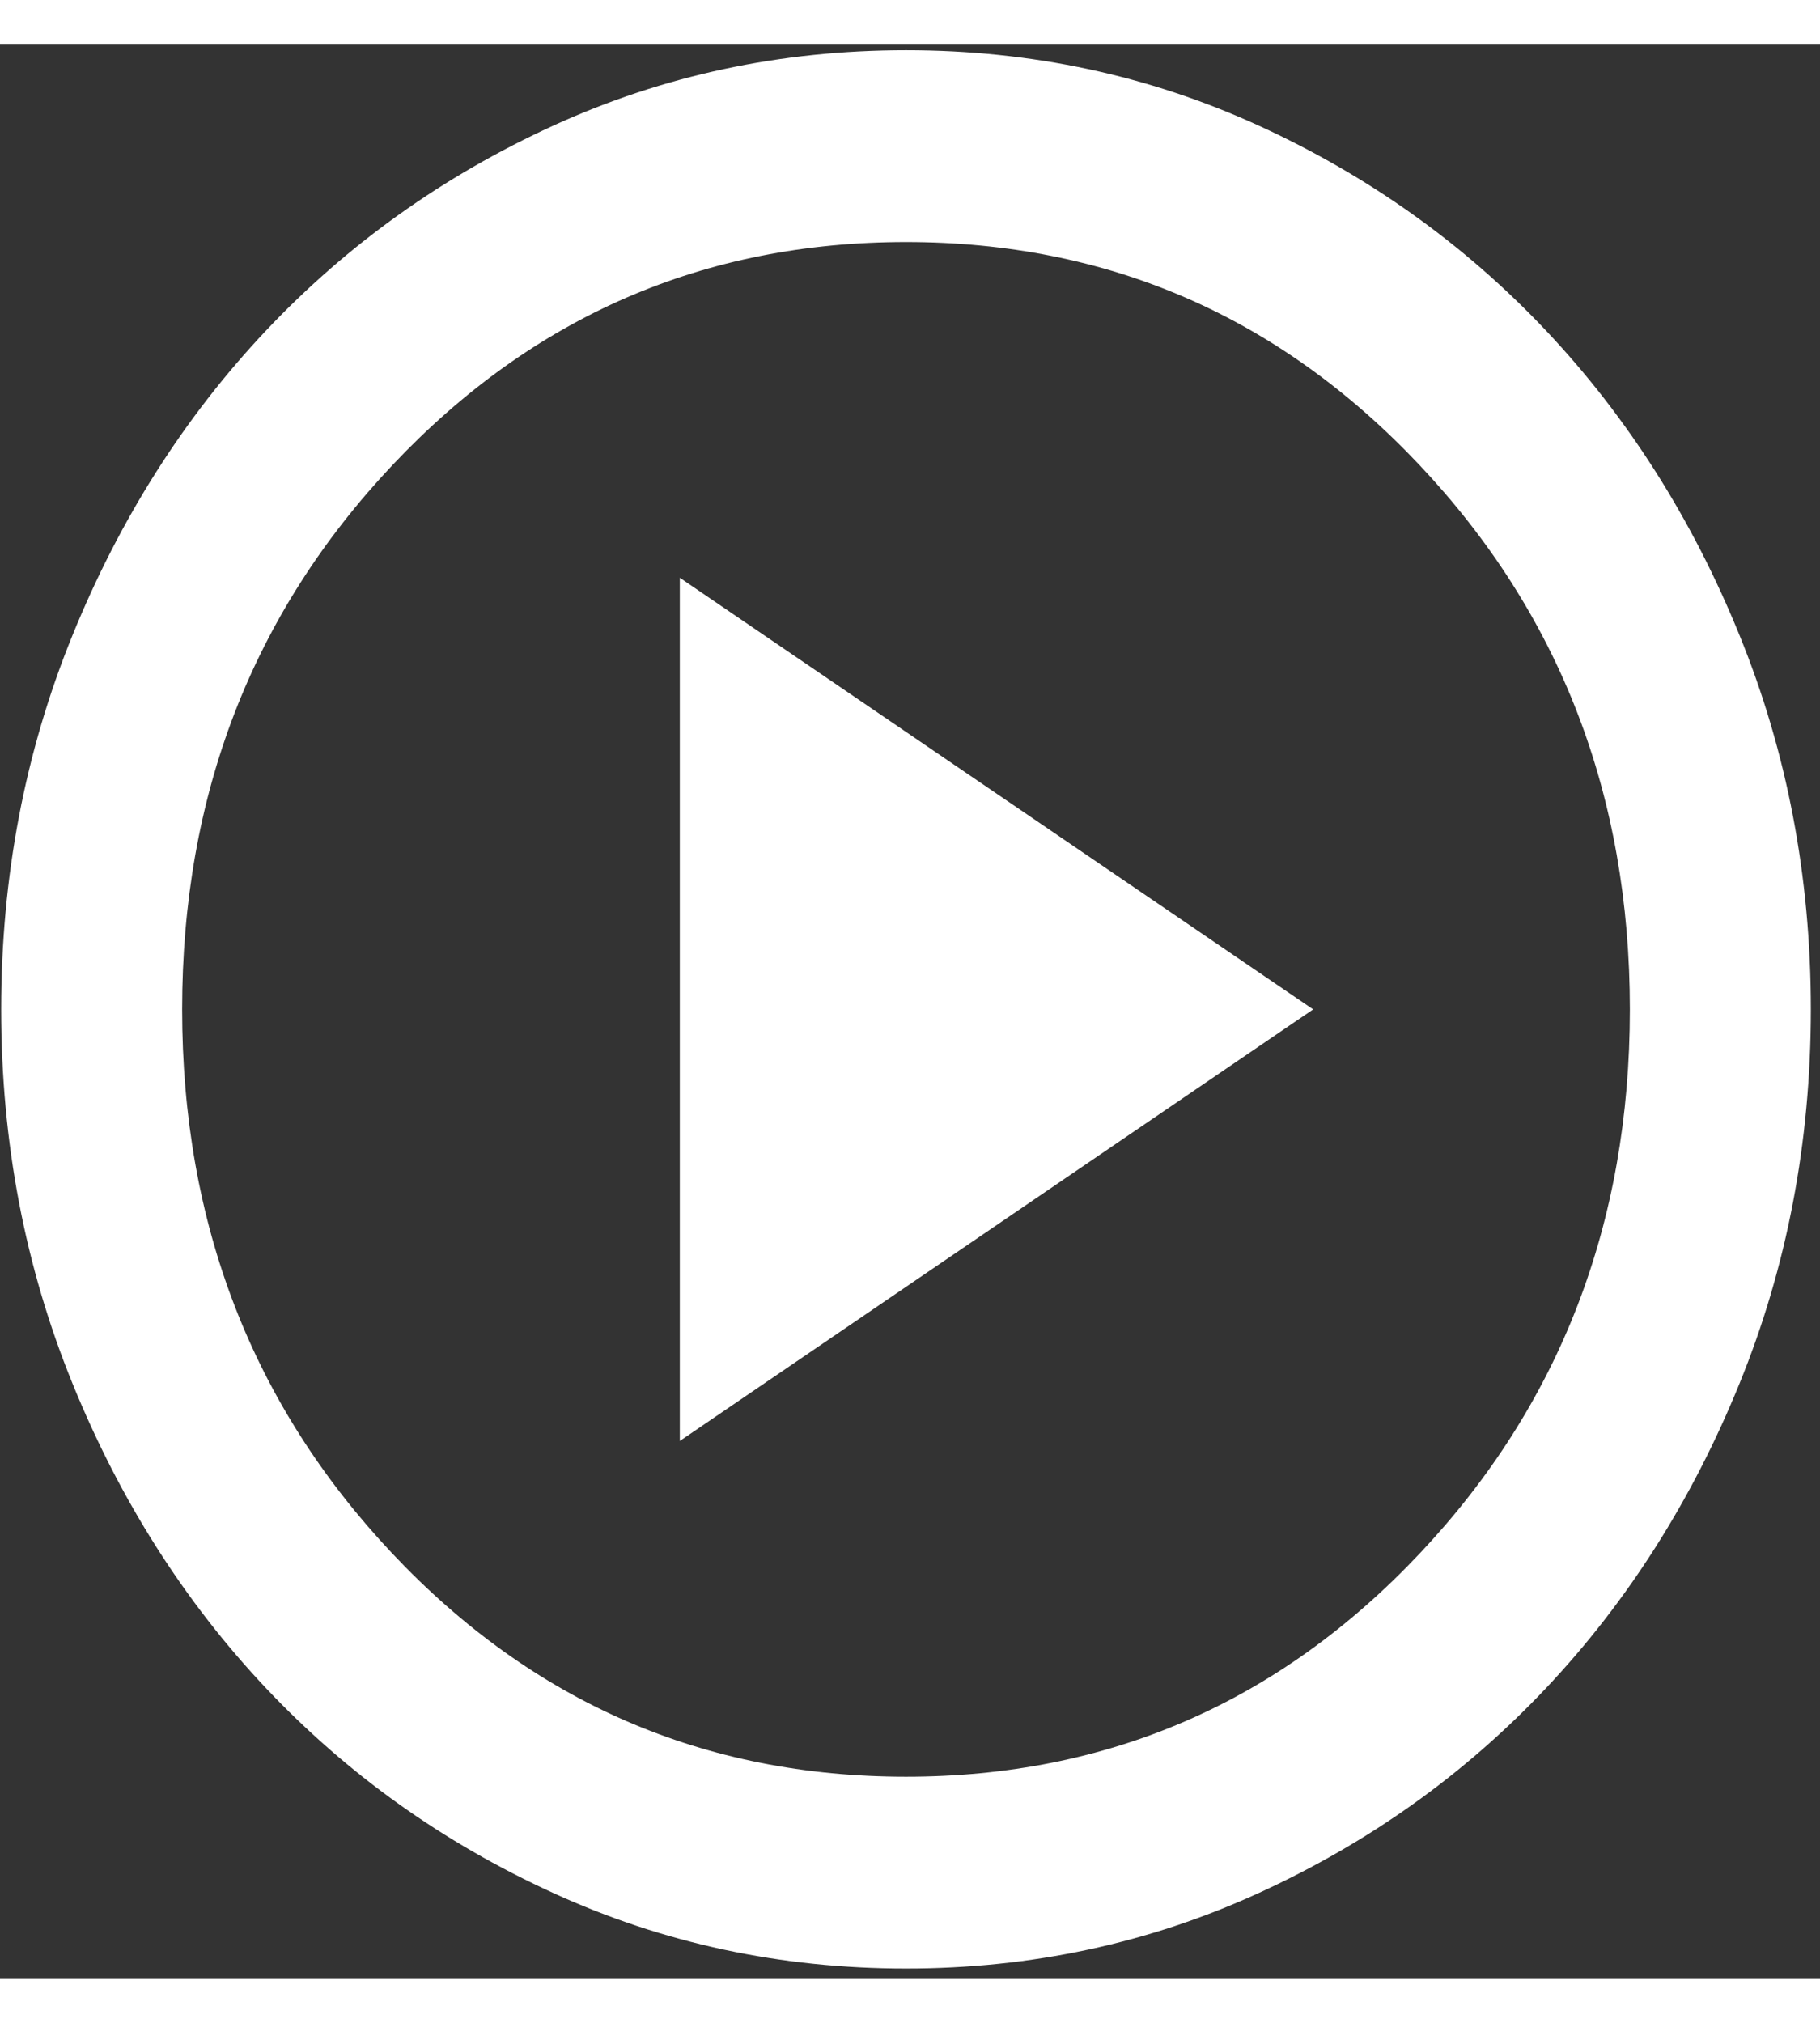 <svg width="90" height="100" viewBox="0 0 143 152" fill="none" xmlns="http://www.w3.org/2000/svg">
<rect x="0" y="0" width="143" height="152" fill="#333333" stroke="none"/>
<path d="M53.413 109.742L103.178 75.84L53.413 41.937V109.742ZM71.186 151.179C61.351 151.179 52.109 149.2 43.459 145.242C34.81 141.289 27.286 135.923 20.887 129.142C14.489 122.362 9.425 114.388 5.694 105.222C1.96 96.056 0.092 86.261 0.092 75.84C0.092 65.418 1.96 55.623 5.694 46.457C9.425 37.291 14.489 29.317 20.887 22.537C27.286 15.756 34.81 10.387 43.459 6.429C52.109 2.476 61.351 0.5 71.186 0.5C81.021 0.5 90.263 2.476 98.913 6.429C107.562 10.387 115.087 15.756 121.485 22.537C127.883 29.317 132.948 37.291 136.678 46.457C140.412 55.623 142.28 65.418 142.28 75.84C142.28 86.261 140.412 96.056 136.678 105.222C132.948 114.388 127.883 122.362 121.485 129.142C115.087 135.923 107.562 141.289 98.913 145.242C90.263 149.2 81.021 151.179 71.186 151.179ZM71.186 136.111C87.064 136.111 100.512 130.272 111.532 118.595C122.551 106.917 128.061 92.665 128.061 75.84C128.061 59.014 122.551 44.762 111.532 33.084C100.512 21.407 87.064 15.568 71.186 15.568C55.309 15.568 41.86 21.407 30.84 33.084C19.821 44.762 14.311 59.014 14.311 75.84C14.311 92.665 19.821 106.917 30.84 118.595C41.86 130.272 55.309 136.111 71.186 136.111Z" fill="white"/>
</svg>

